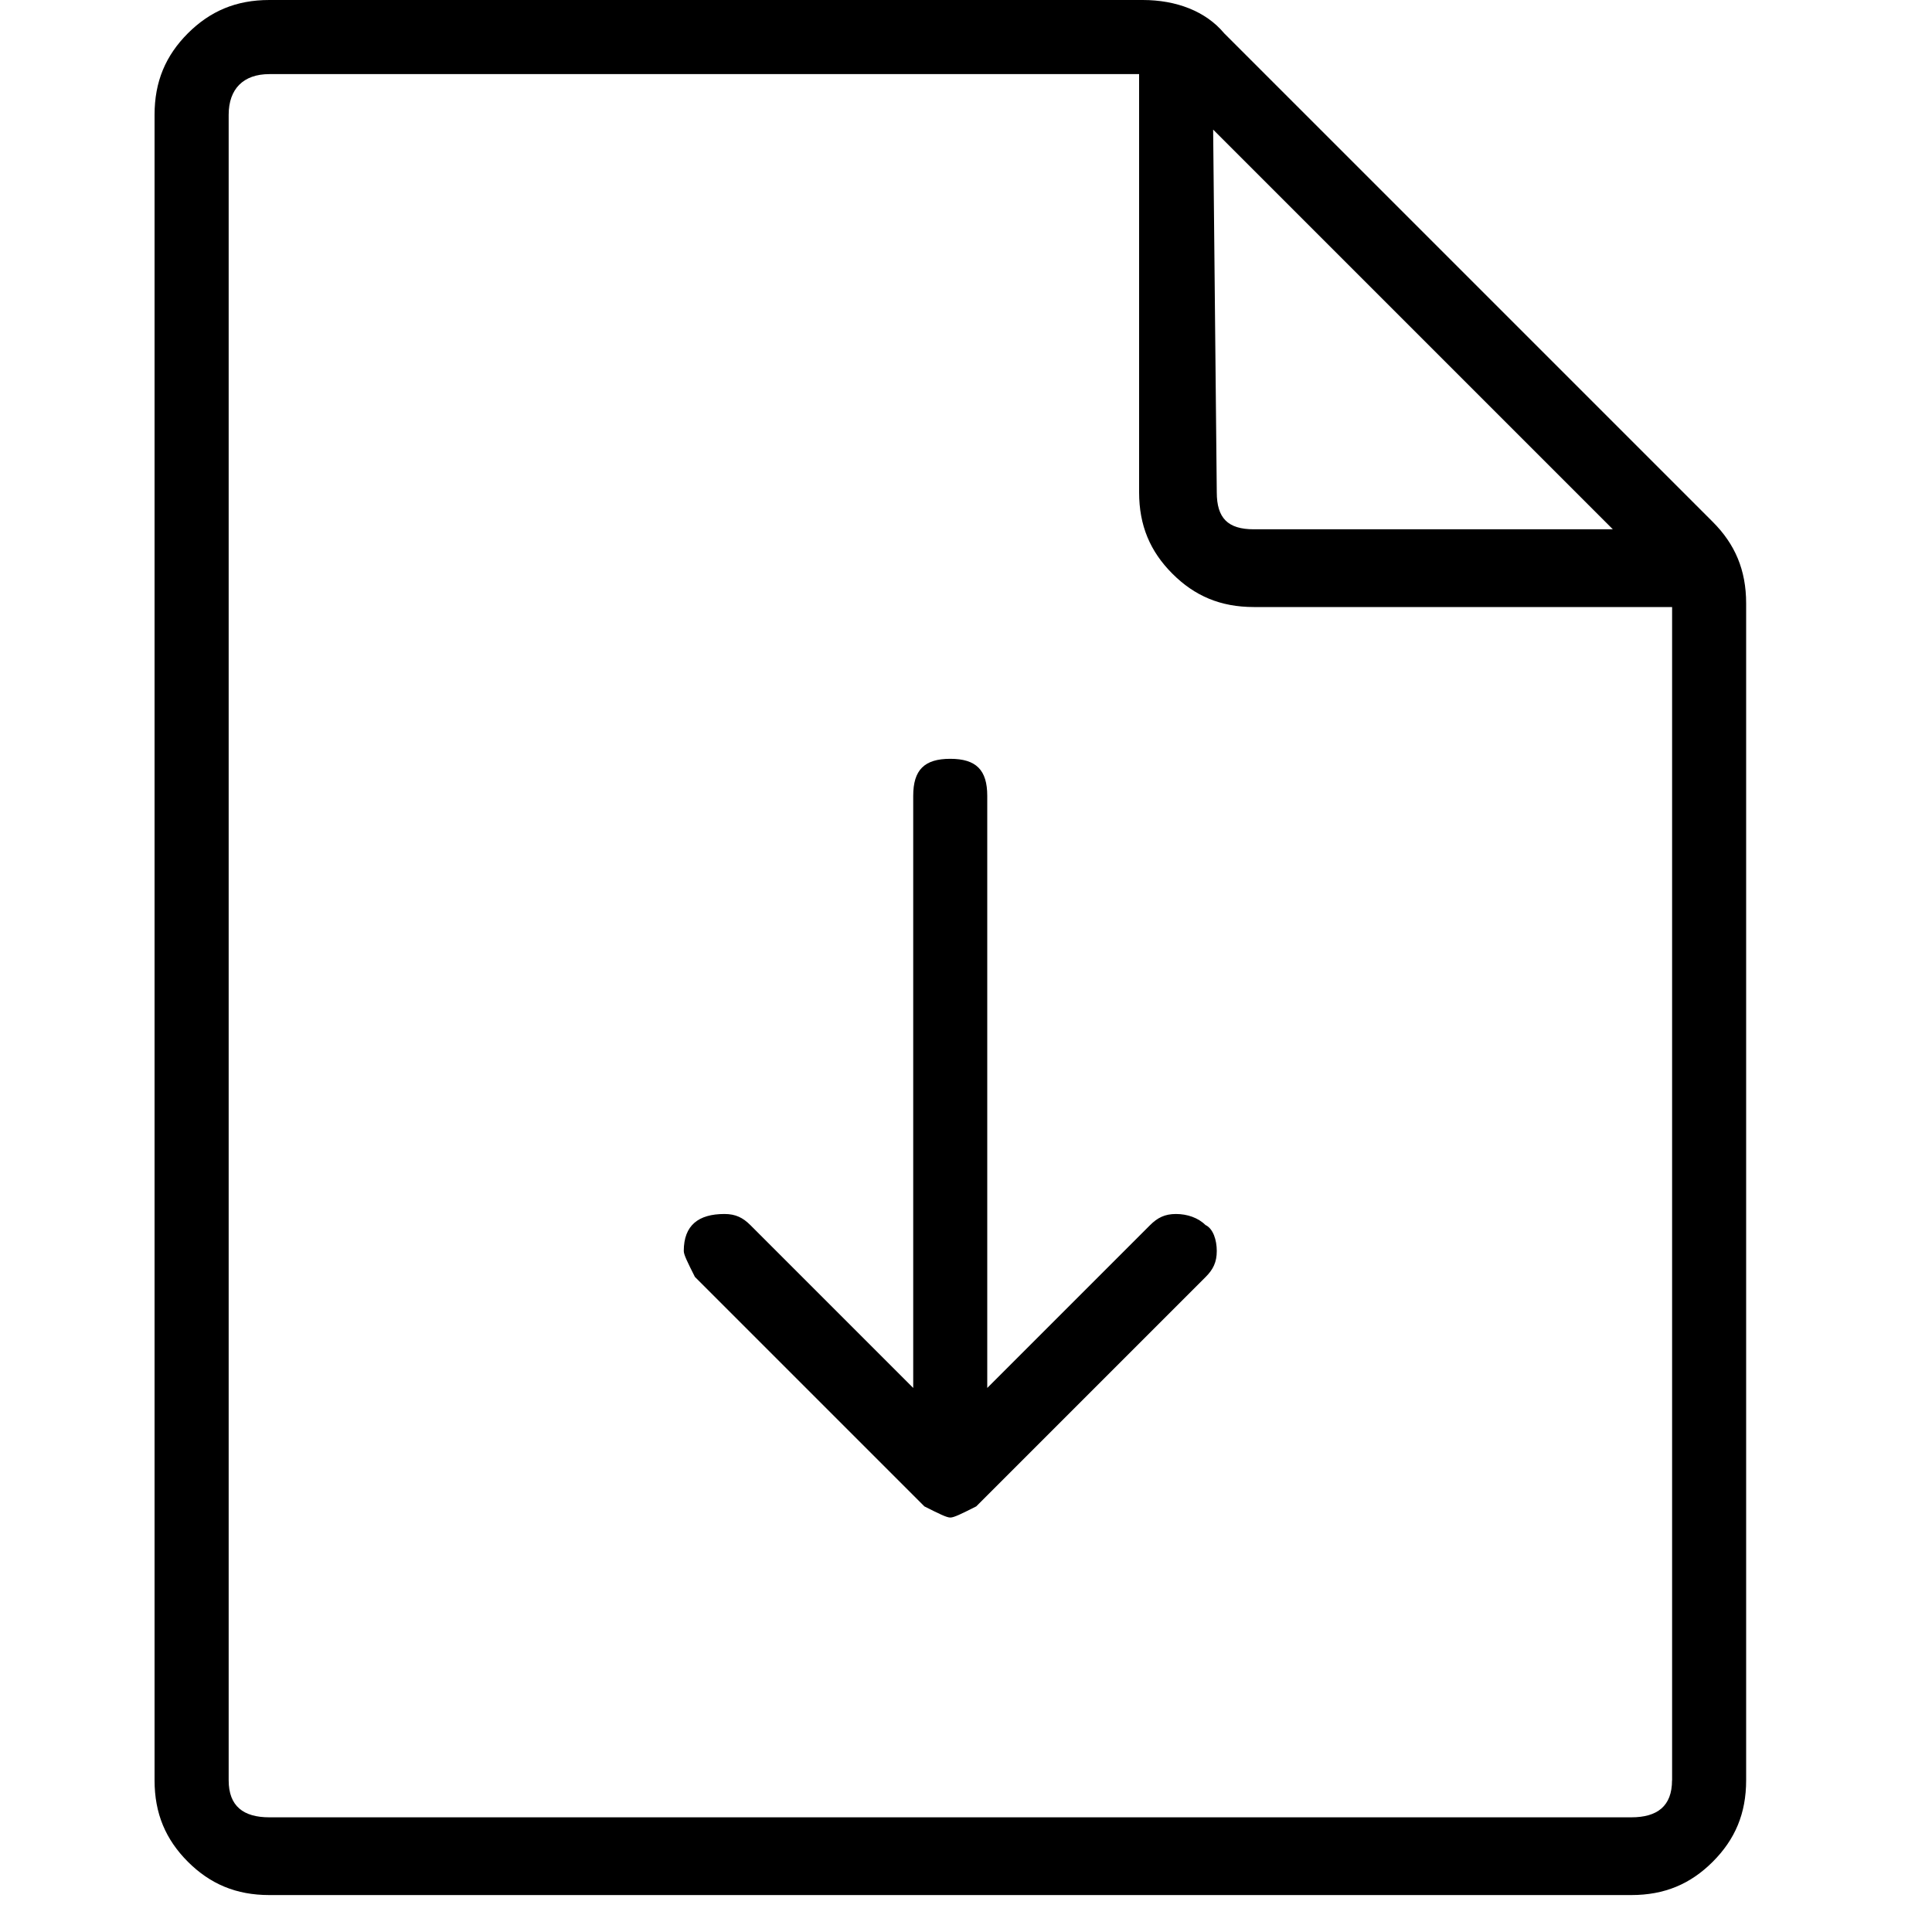 <svg xmlns="http://www.w3.org/2000/svg" viewBox="0 0 25 25" id="document-download">
  <path d="M15.602,15.853 C15.602,15.853 15.602,15.853 15.602,15.853 C15.698,15.901 15.745,16.045 15.745,16.188 C15.745,16.188 15.745,16.188 15.745,16.188 C15.745,16.332 15.698,16.427 15.602,16.523 C15.602,16.523 15.602,16.523 15.602,16.523 C15.602,16.523 12.632,19.493 12.632,19.493 C12.441,19.589 12.345,19.637 12.297,19.637 C12.249,19.637 12.153,19.589 11.962,19.493 C11.962,19.493 11.962,19.493 11.962,19.493 C11.962,19.493 8.992,16.523 8.992,16.523 C8.896,16.332 8.848,16.236 8.848,16.188 C8.848,16.188 8.848,16.188 8.848,16.188 C8.848,15.853 9.04,15.709 9.375,15.709 C9.375,15.709 9.375,15.709 9.375,15.709 C9.519,15.709 9.614,15.757 9.71,15.853 C9.71,15.853 9.71,15.853 9.71,15.853 C9.71,15.853 11.817,17.96 11.817,17.96 C11.817,17.96 11.817,10.298 11.817,10.298 C11.817,9.963 11.961,9.819 12.296,9.819 C12.631,9.819 12.775,9.963 12.775,10.298 C12.775,10.298 12.775,10.298 12.775,10.298 C12.775,10.298 12.775,17.96 12.775,17.96 C12.775,17.96 14.882,15.853 14.882,15.853 C14.978,15.757 15.073,15.709 15.217,15.709 C15.217,15.709 15.217,15.709 15.217,15.709 C15.361,15.709 15.505,15.757 15.6,15.853 L15.602,15.853 Z M22.595,7.807 C22.595,7.807 22.595,7.807 22.595,7.807 C22.595,7.807 22.595,23.037 22.595,23.037 C22.595,23.468 22.451,23.803 22.163,24.091 C21.876,24.378 21.541,24.522 21.109,24.522 C21.109,24.522 21.109,24.522 21.109,24.522 C21.109,24.522 3.485,24.522 3.485,24.522 C3.054,24.522 2.719,24.378 2.431,24.091 C2.144,23.803 2,23.468 2,23.037 C2,23.037 2,23.037 2,23.037 C2,23.037 2,1.485 2,1.485 C2,1.054 2.144,0.719 2.431,0.431 C2.719,0.144 3.054,0 3.485,0 C3.485,0 3.485,0 3.485,0 C3.485,0 14.787,0 14.787,0 C15.219,0 15.602,0.144 15.841,0.431 C15.841,0.431 15.841,0.431 15.841,0.431 C15.841,0.431 22.163,6.753 22.163,6.753 C22.451,7.041 22.595,7.376 22.595,7.807 Z M20.87,6.849 C20.87,6.849 15.698,1.677 15.698,1.677 C15.698,1.677 15.745,6.37 15.745,6.37 C15.745,6.705 15.889,6.849 16.224,6.849 C16.224,6.849 16.224,6.849 16.224,6.849 C16.224,6.849 20.87,6.849 20.87,6.849 L20.87,6.849 Z M21.637,23.038 C21.637,23.038 21.637,7.855 21.637,7.855 C21.637,7.855 16.225,7.855 16.225,7.855 C15.794,7.855 15.459,7.712 15.171,7.424 C14.884,7.137 14.74,6.802 14.74,6.37 C14.74,6.37 14.74,6.37 14.74,6.37 C14.74,6.37 14.74,0.959 14.74,0.959 C14.74,0.959 3.485,0.959 3.485,0.959 C3.15,0.959 2.959,1.15 2.959,1.485 C2.959,1.485 2.959,1.485 2.959,1.485 C2.959,1.485 2.959,23.037 2.959,23.037 C2.959,23.372 3.15,23.516 3.485,23.516 C3.485,23.516 3.485,23.516 3.485,23.516 C3.485,23.516 21.109,23.516 21.109,23.516 C21.445,23.516 21.636,23.372 21.636,23.037 C21.636,23.037 21.636,23.037 21.636,23.037 L21.637,23.038 Z"/>
  <title>Document Download</title>
</svg>